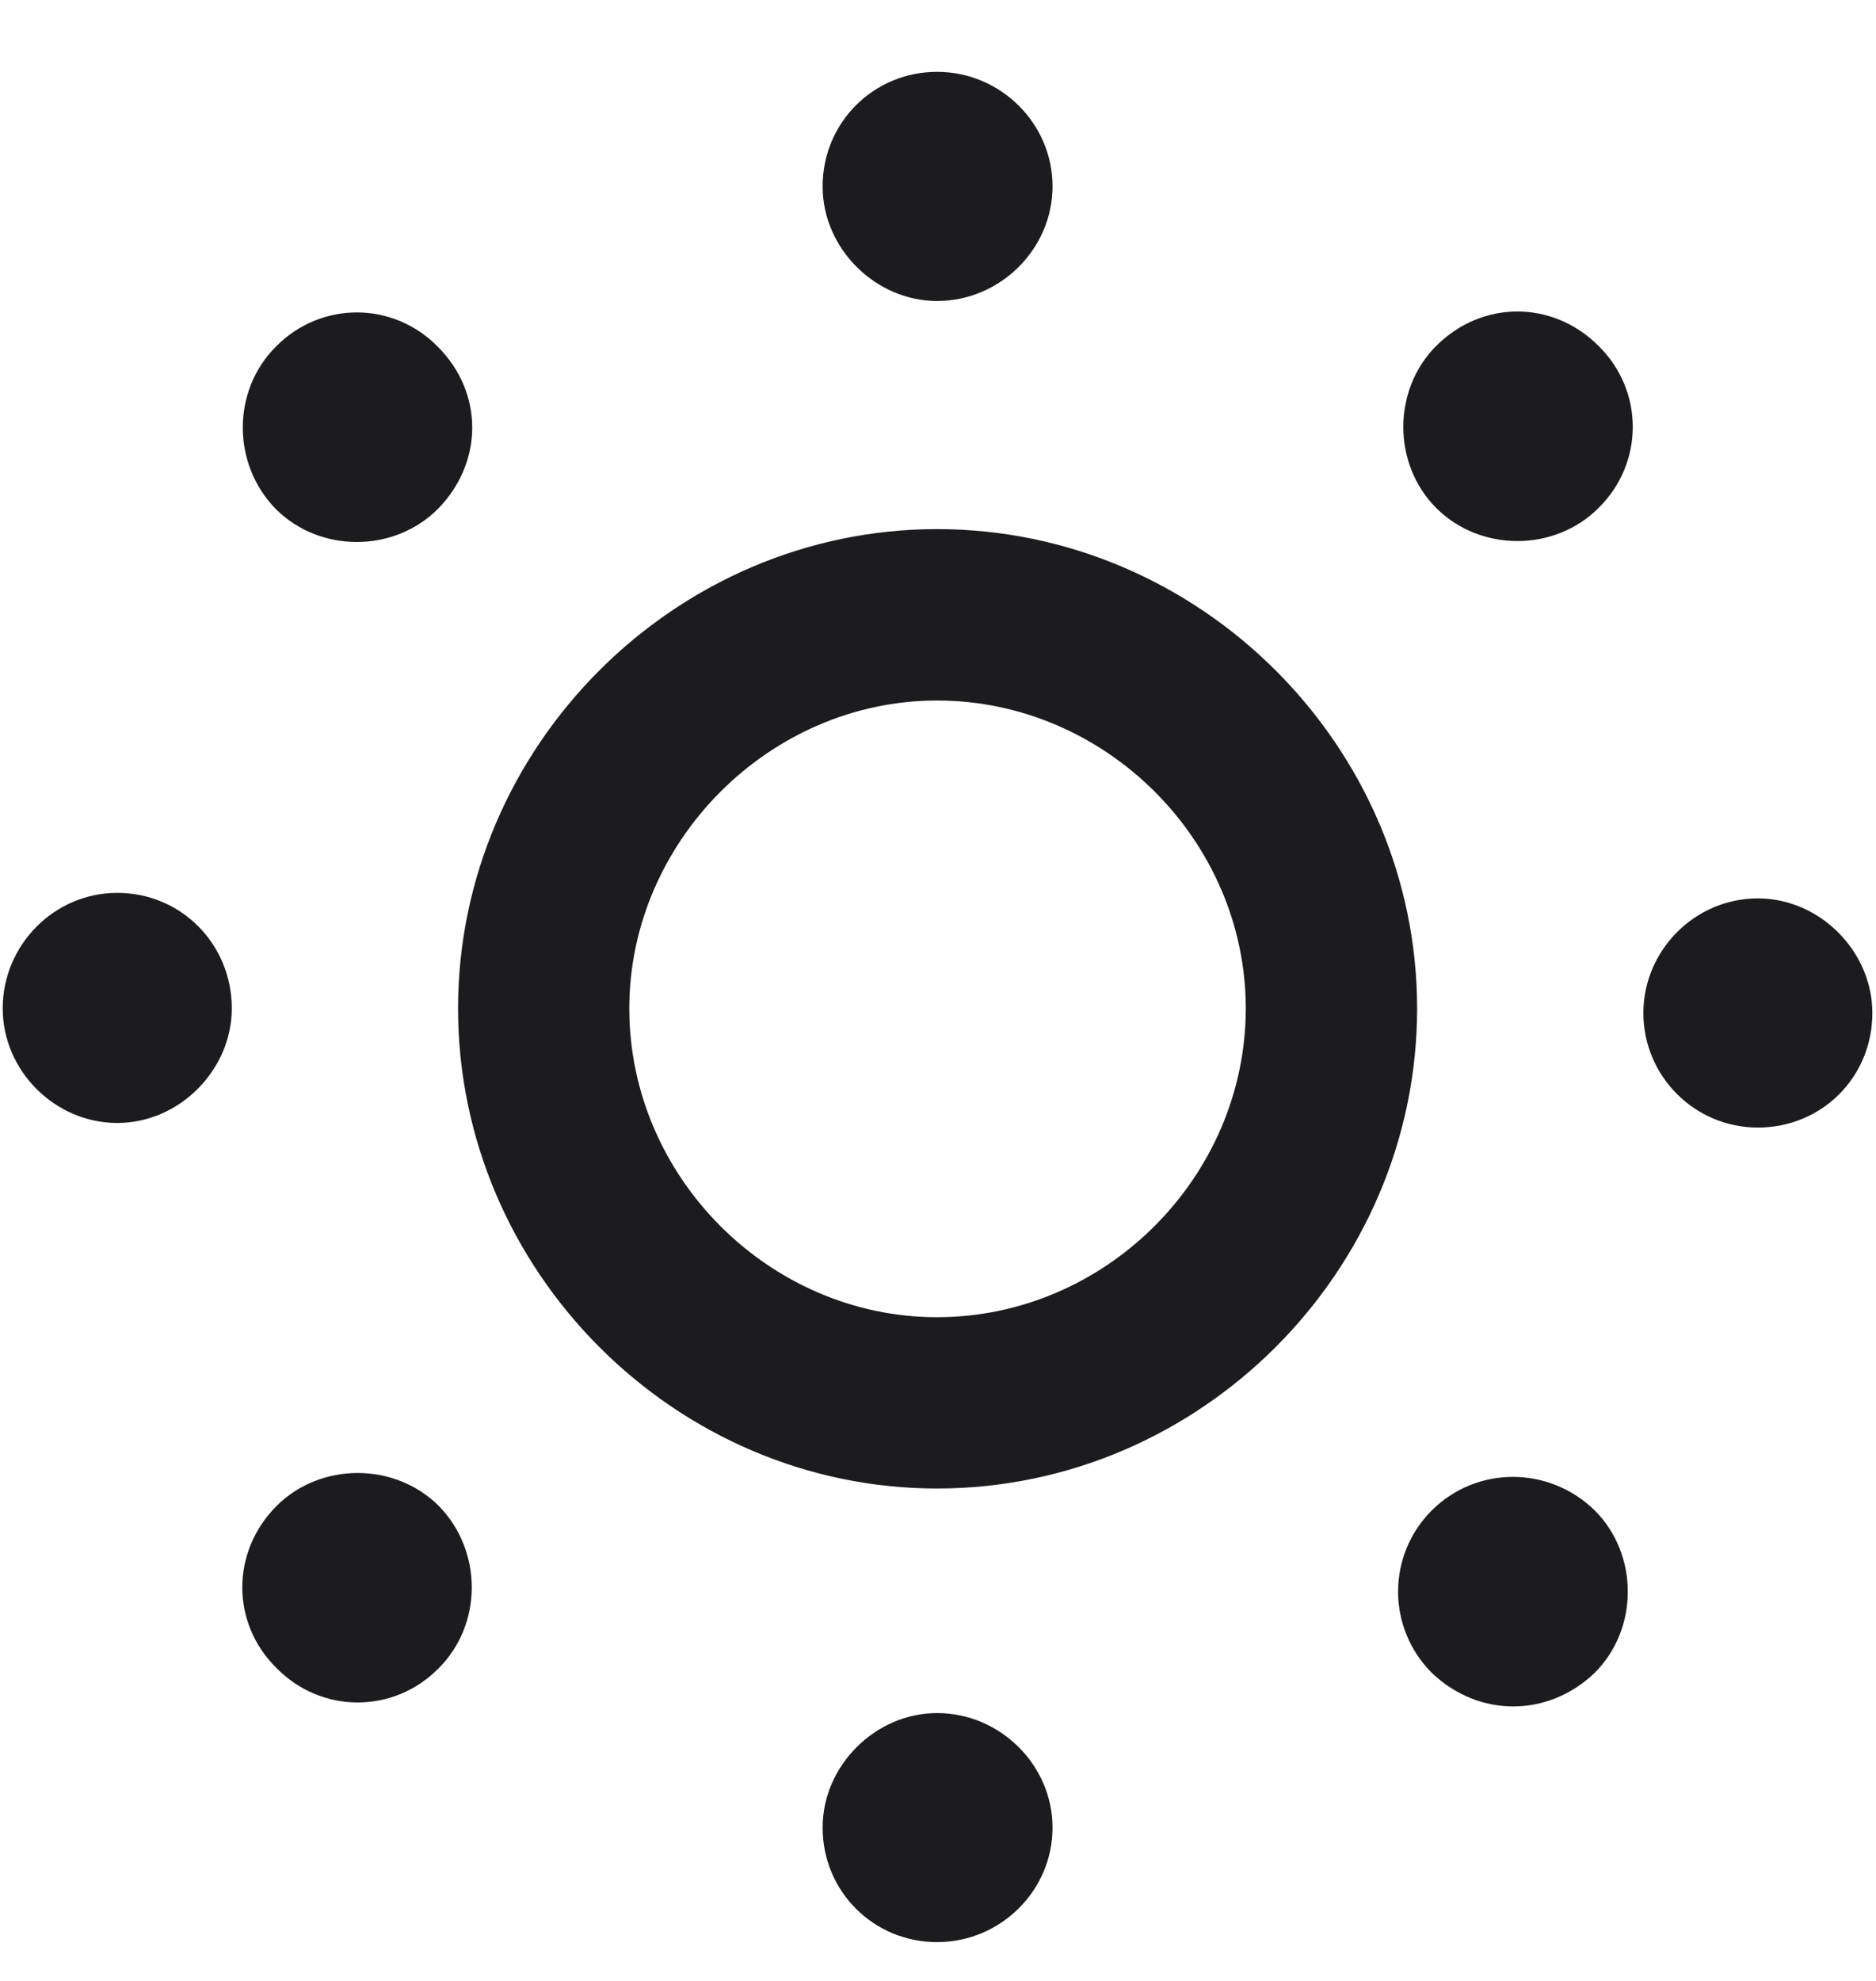 <svg width="18" height="19" viewBox="0 0 18 19" fill="none" xmlns="http://www.w3.org/2000/svg">
<path d="M8.991 2.887C9.598 2.887 10.099 2.386 10.099 1.788C10.099 1.182 9.598 0.689 8.991 0.689C8.385 0.689 7.893 1.173 7.893 1.788C7.893 2.386 8.402 2.887 8.991 2.887ZM13.781 4.873C14.203 5.295 14.915 5.295 15.337 4.873C15.776 4.442 15.776 3.748 15.337 3.317C14.898 2.878 14.221 2.878 13.781 3.317C13.359 3.739 13.359 4.451 13.781 4.873ZM2.646 4.882C3.067 5.304 3.779 5.304 4.201 4.882C4.641 4.434 4.641 3.766 4.201 3.326C3.771 2.887 3.076 2.887 2.646 3.326C2.224 3.748 2.224 4.451 2.646 4.882ZM8.991 14.277C11.514 14.277 13.597 12.194 13.597 9.672C13.597 7.158 11.514 5.075 8.991 5.075C6.478 5.075 4.395 7.158 4.395 9.672C4.395 12.194 6.478 14.277 8.991 14.277ZM8.991 12.634C7.383 12.634 6.038 11.289 6.038 9.672C6.038 8.072 7.383 6.719 8.991 6.719C10.608 6.719 11.953 8.063 11.953 9.672C11.953 11.289 10.608 12.634 8.991 12.634ZM1.125 10.771C1.723 10.771 2.224 10.261 2.224 9.672C2.224 9.057 1.74 8.564 1.125 8.564C0.519 8.564 0.026 9.065 0.026 9.672C0.026 10.27 0.527 10.771 1.125 10.771ZM16.866 10.815C17.481 10.815 17.965 10.331 17.965 9.716C17.965 9.127 17.464 8.617 16.866 8.617C16.26 8.617 15.768 9.118 15.768 9.716C15.768 10.322 16.26 10.815 16.866 10.815ZM2.654 16C3.085 16.439 3.779 16.439 4.21 16C4.632 15.578 4.632 14.875 4.21 14.444C3.788 14.023 3.076 14.023 2.654 14.444C2.215 14.884 2.215 15.569 2.654 16ZM13.737 16.044C14.185 16.475 14.854 16.475 15.302 16.044C15.724 15.622 15.724 14.91 15.302 14.488C14.862 14.058 14.168 14.058 13.737 14.488C13.307 14.919 13.307 15.613 13.737 16.044ZM8.991 18.628C9.598 18.628 10.099 18.136 10.099 17.529C10.099 16.932 9.598 16.431 8.991 16.431C8.402 16.431 7.893 16.932 7.893 17.529C7.893 18.145 8.385 18.628 8.991 18.628Z" fill="#1C1C1E"/>
</svg>
